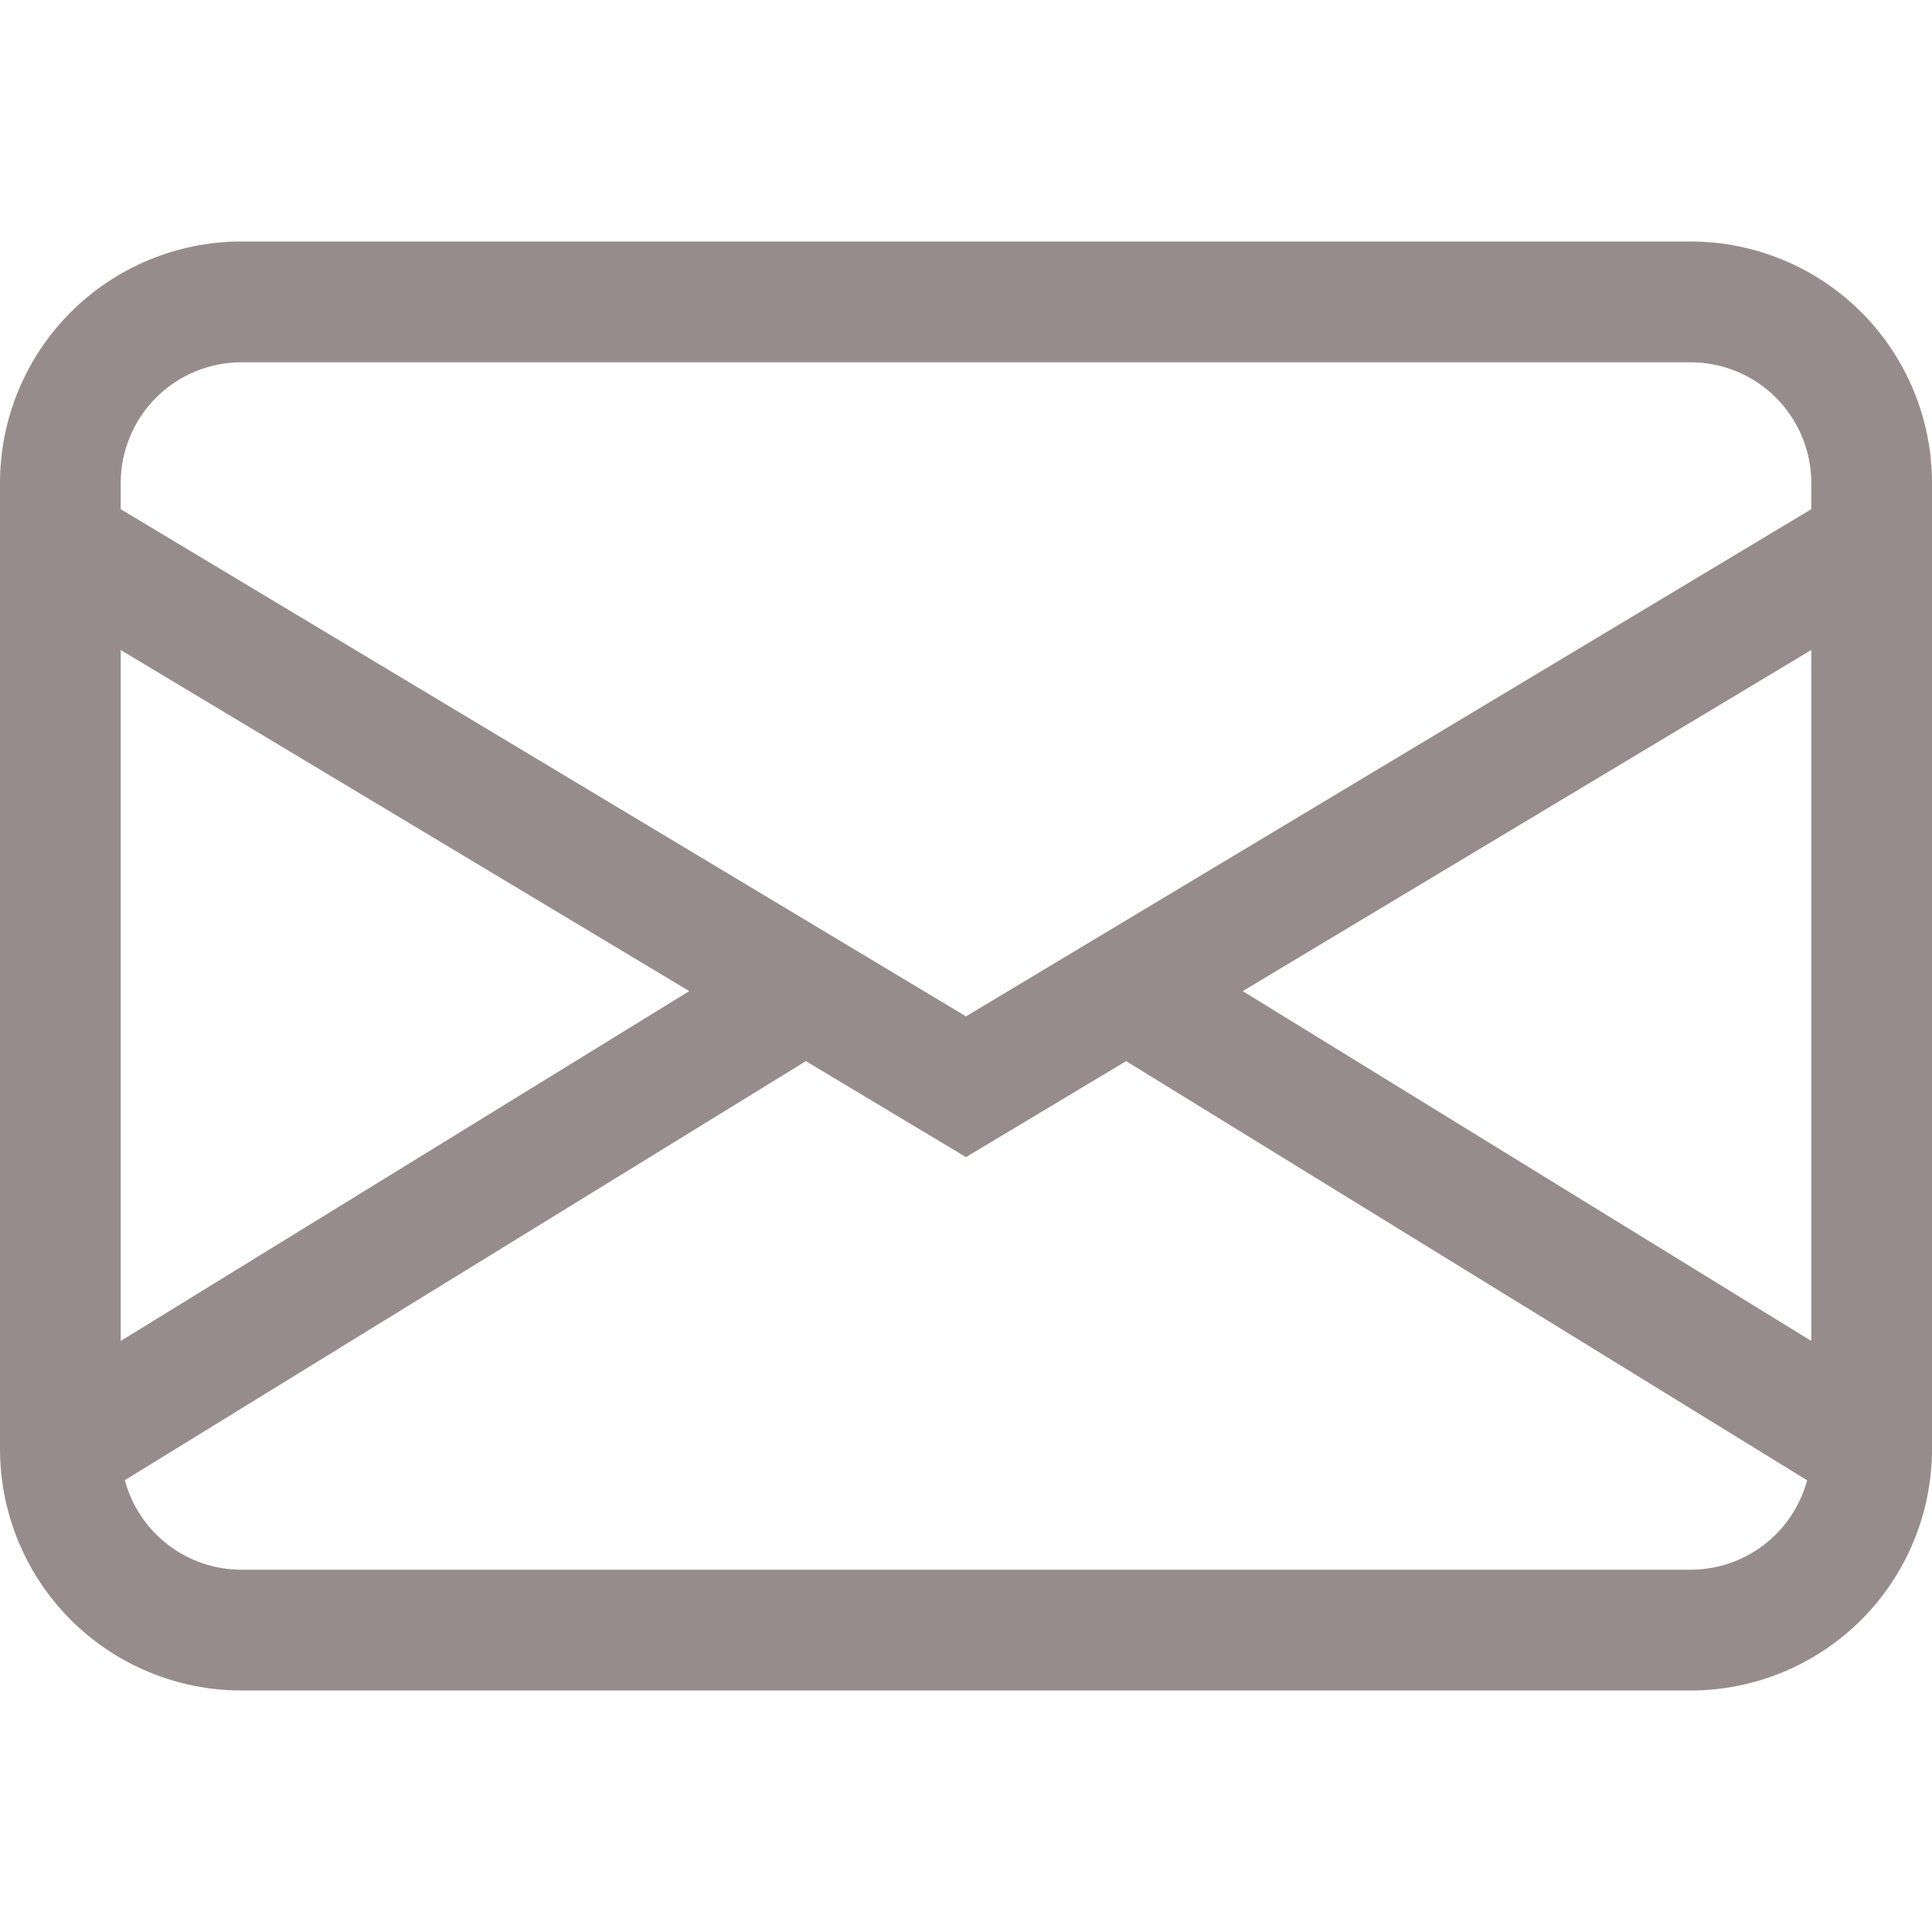 <svg width="25" height="25" viewBox="0 0 25 25" fill="none" xmlns="http://www.w3.org/2000/svg">
<path d="M0 6.25C0 5.421 0.329 4.626 0.915 4.04C1.501 3.454 2.296 3.125 3.125 3.125H21.875C22.704 3.125 23.499 3.454 24.085 4.04C24.671 4.626 25 5.421 25 6.25V18.75C25 19.579 24.671 20.374 24.085 20.96C23.499 21.546 22.704 21.875 21.875 21.875H3.125C2.296 21.875 1.501 21.546 0.915 20.96C0.329 20.374 0 19.579 0 18.75V6.25ZM3.125 4.688C2.711 4.688 2.313 4.852 2.02 5.145C1.727 5.438 1.562 5.836 1.562 6.25V6.589L12.5 13.152L23.438 6.589V6.25C23.438 5.836 23.273 5.438 22.98 5.145C22.687 4.852 22.289 4.688 21.875 4.688H3.125ZM23.438 8.411L16.081 12.825L23.438 17.352V8.411ZM23.384 19.155L14.572 13.731L12.5 14.973L10.428 13.731L1.616 19.153C1.704 19.486 1.9 19.779 2.173 19.989C2.446 20.199 2.781 20.312 3.125 20.312H21.875C22.219 20.312 22.553 20.199 22.826 19.99C23.099 19.78 23.295 19.487 23.384 19.155ZM1.562 17.352L8.919 12.825L1.562 8.411V17.352Z" fill="#978C8C"/>
</svg>
